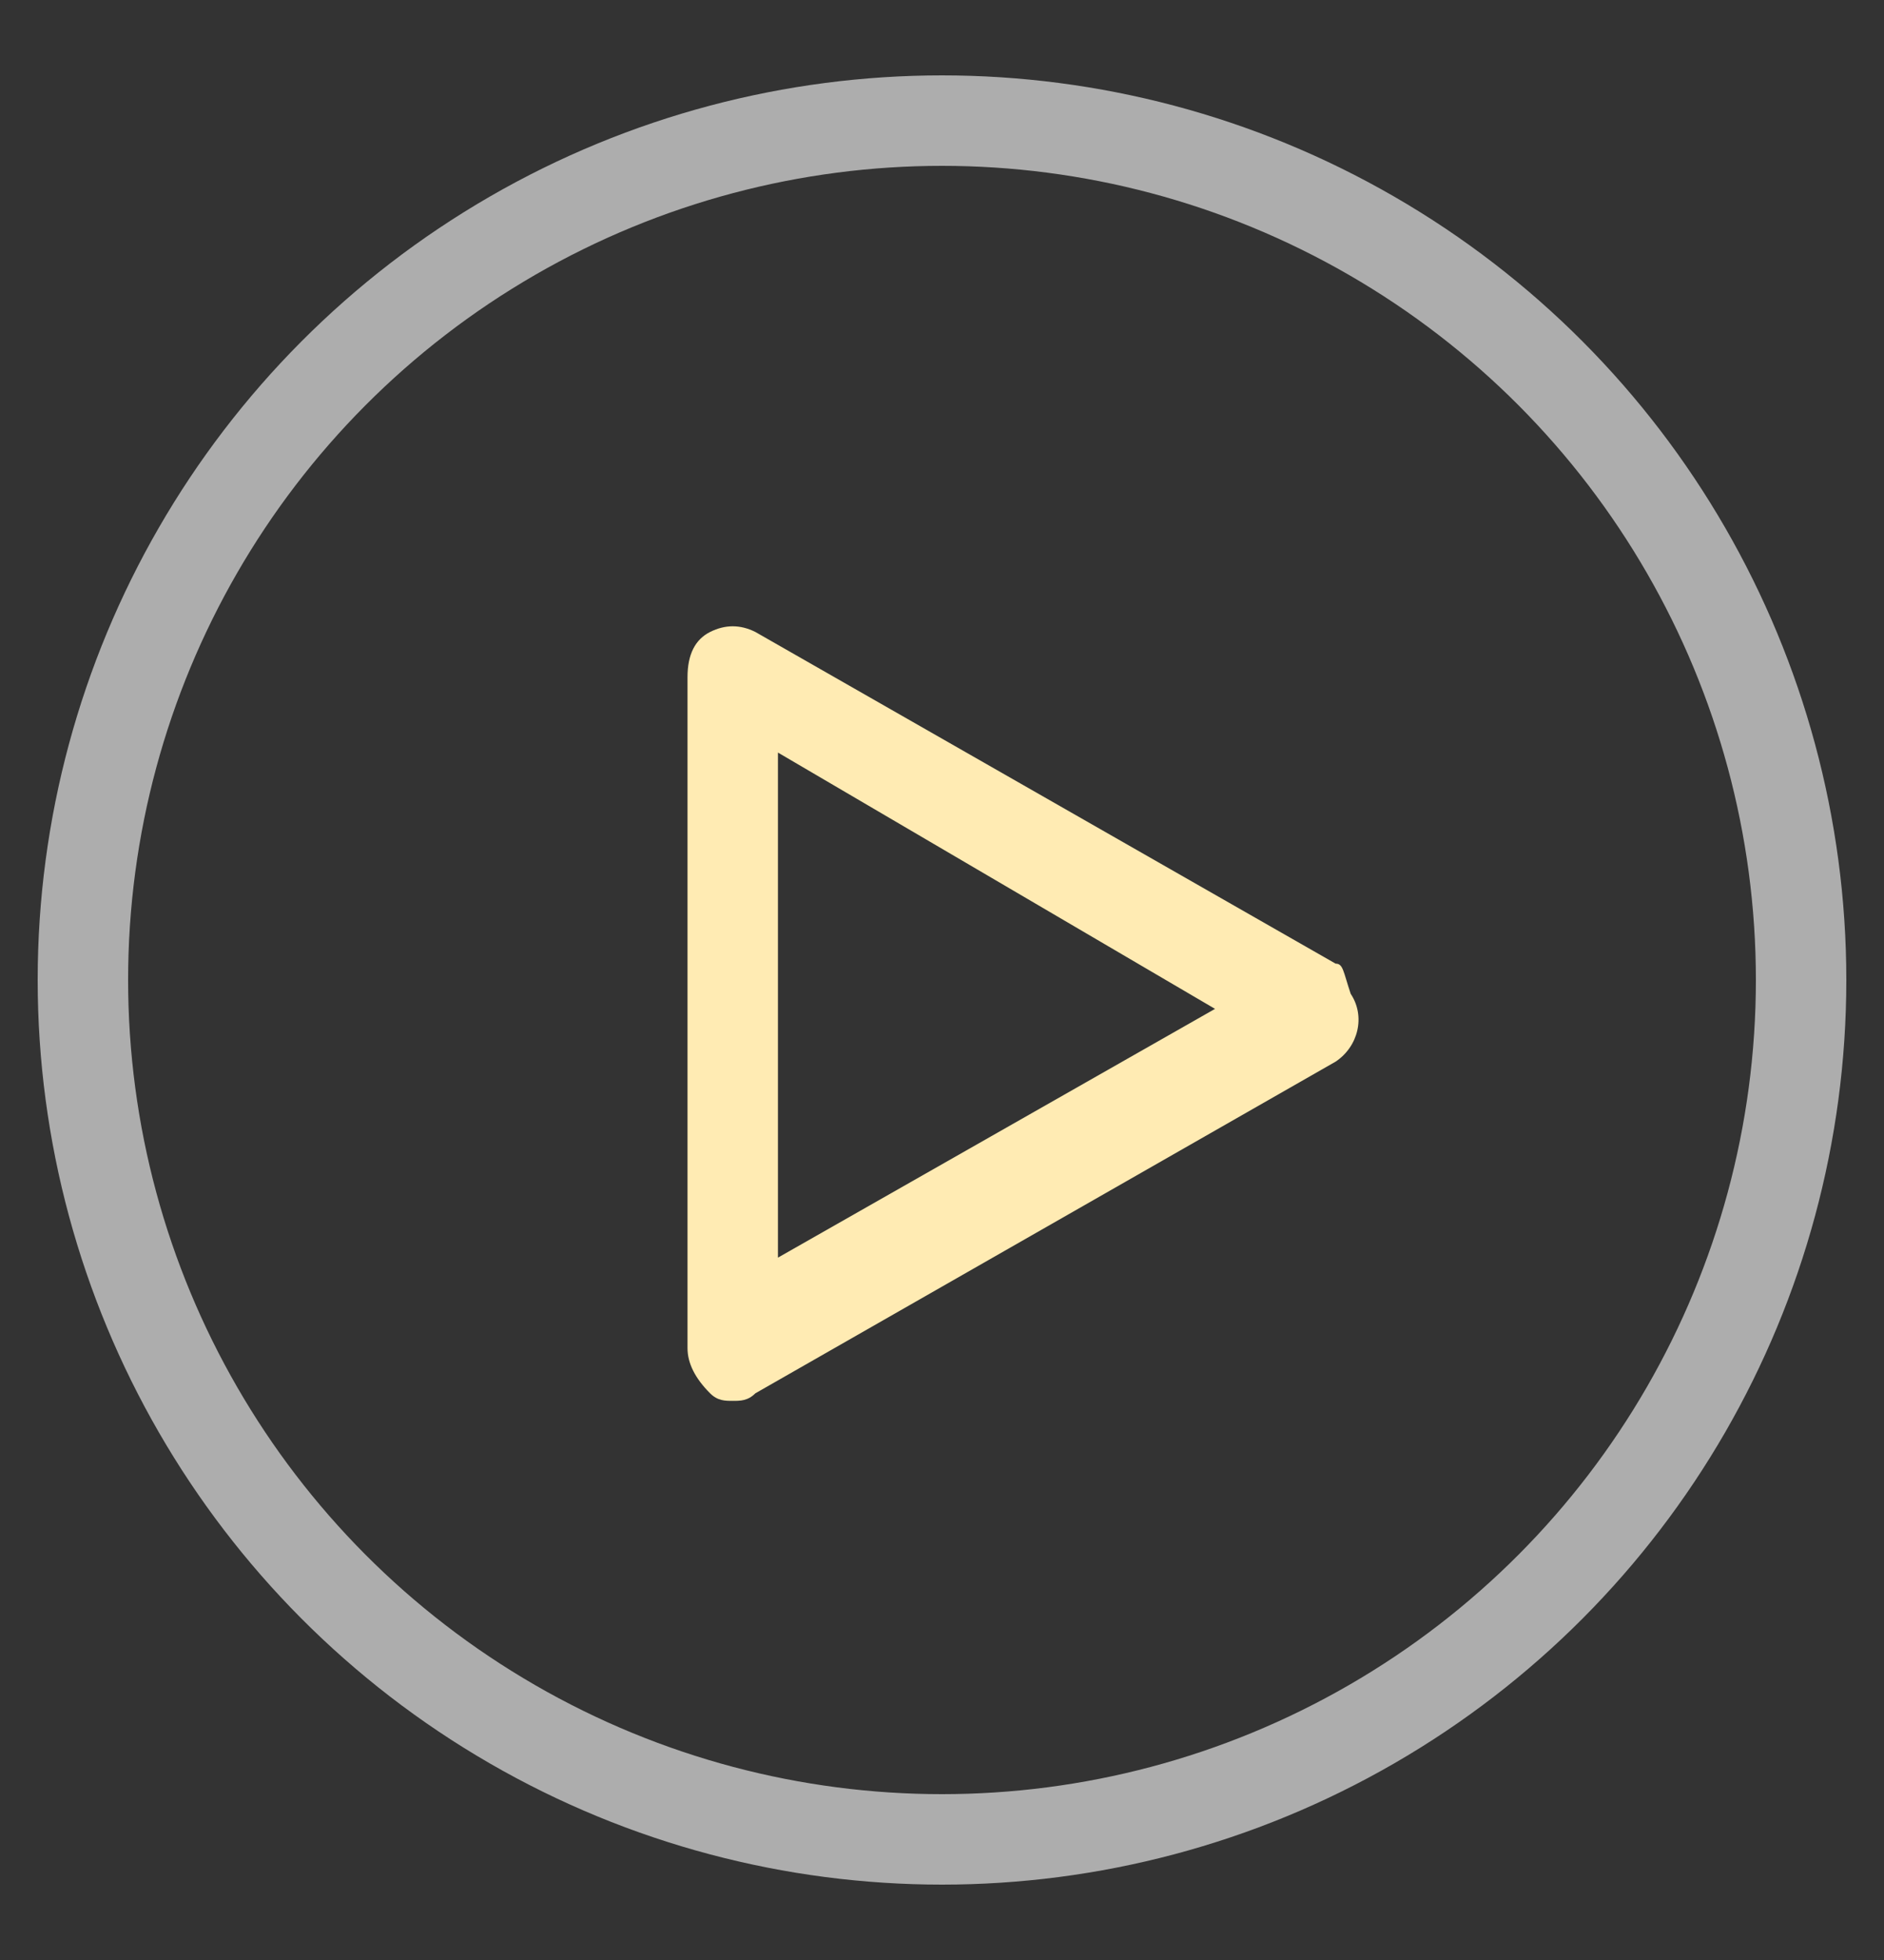 <?xml version="1.0" encoding="utf-8"?>
<!-- Generator: Adobe Illustrator 24.2.3, SVG Export Plug-In . SVG Version: 6.00 Build 0)  -->
<svg version="1.1" id="Camada_1" xmlns="http://www.w3.org/2000/svg" xmlns:xlink="http://www.w3.org/1999/xlink" x="0px" y="0px"
	 viewBox="0 0 25 26" style="enable-background:new 0 0 25 26;" xml:space="preserve">
<rect x="0" y="0" width="25" height="26" fill="#333333" stroke="none"/>
<style type="text/css">
	.st0{opacity:0.6;}
	.st1{fill:none;}
	.st2{fill:none;stroke:#FFFFFF;stroke-width:1.2;}
	.st3{fill:#FFEBB3;}
</style>
<g id="Grupo_39" transform="translate(-748.077 -170.617)">
	<g id="Elipse_3_1_" transform="translate(748.077 170.617)" class="st0">
		<circle class="st1" cx="12.5" cy="13" r="12"/>
		<circle class="st2" cx="12.5" cy="13" r="11.4"/>
	</g>
	<path id="play_1_" class="st3" d="M765.8,183.4l-7.7-4.4c-0.2-0.1-0.4-0.1-0.6,0c-0.2,0.1-0.3,0.3-0.3,0.6v8.9
		c0,0.2,0.1,0.4,0.3,0.6c0.1,0.1,0.2,0.1,0.3,0.1c0.1,0,0.2,0,0.3-0.1l7.7-4.4c0.3-0.2,0.4-0.6,0.2-0.9
		C765.9,183.5,765.9,183.4,765.8,183.4L765.8,183.4z M758.4,187.3v-6.7l5.8,3.4L758.4,187.3z"/>
</g>
</svg>
